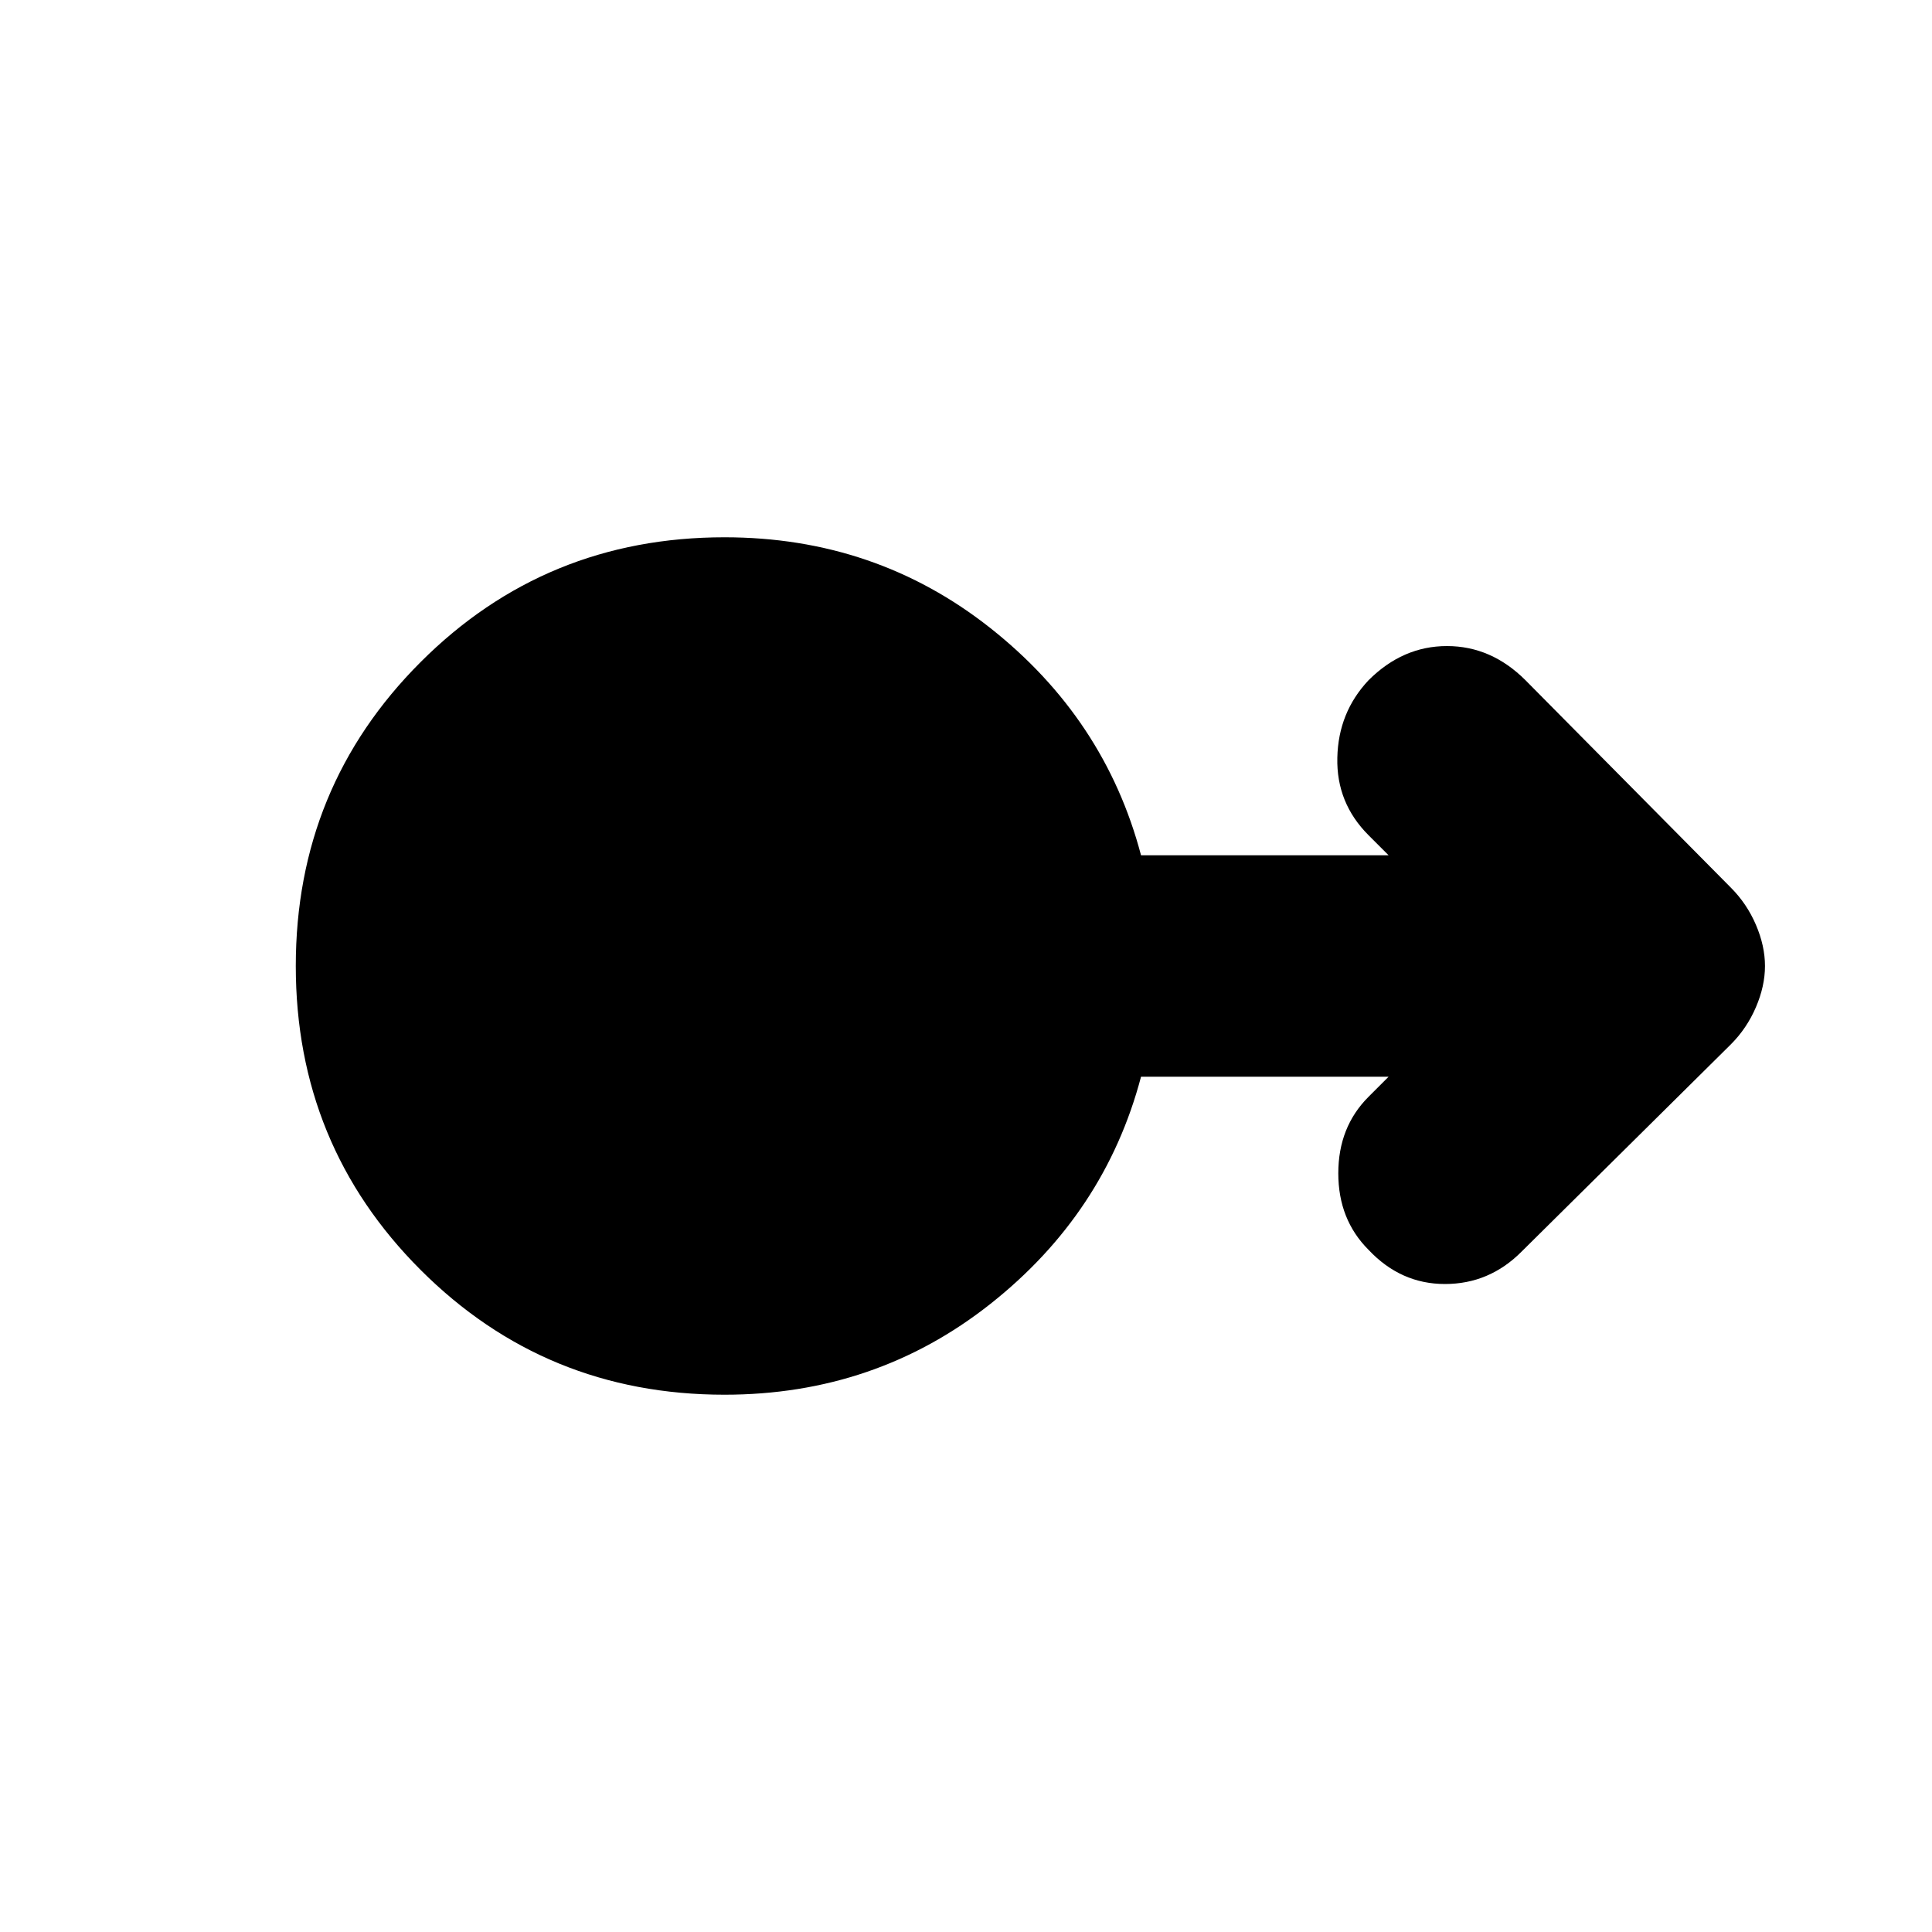 <svg xmlns="http://www.w3.org/2000/svg" height="20" width="20"><path d="M7.5 14.438q-1.854 0-3.146-1.292Q3.062 11.854 3.062 10q0-1.854 1.292-3.146Q5.646 5.562 7.5 5.562q1.562 0 2.75.938t1.562 2.354h2.563l-.208-.208q-.334-.334-.323-.802.01-.469.323-.802.354-.354.812-.354.459 0 .813.354l2.125 2.146q.166.166.26.385t.094.427q0 .208-.094.427t-.26.385l-2.167 2.146q-.333.334-.792.334-.458 0-.791-.354-.313-.313-.313-.792 0-.479.313-.792l.208-.208h-2.563q-.374 1.416-1.562 2.354-1.188.938-2.75.938Z"/></svg>